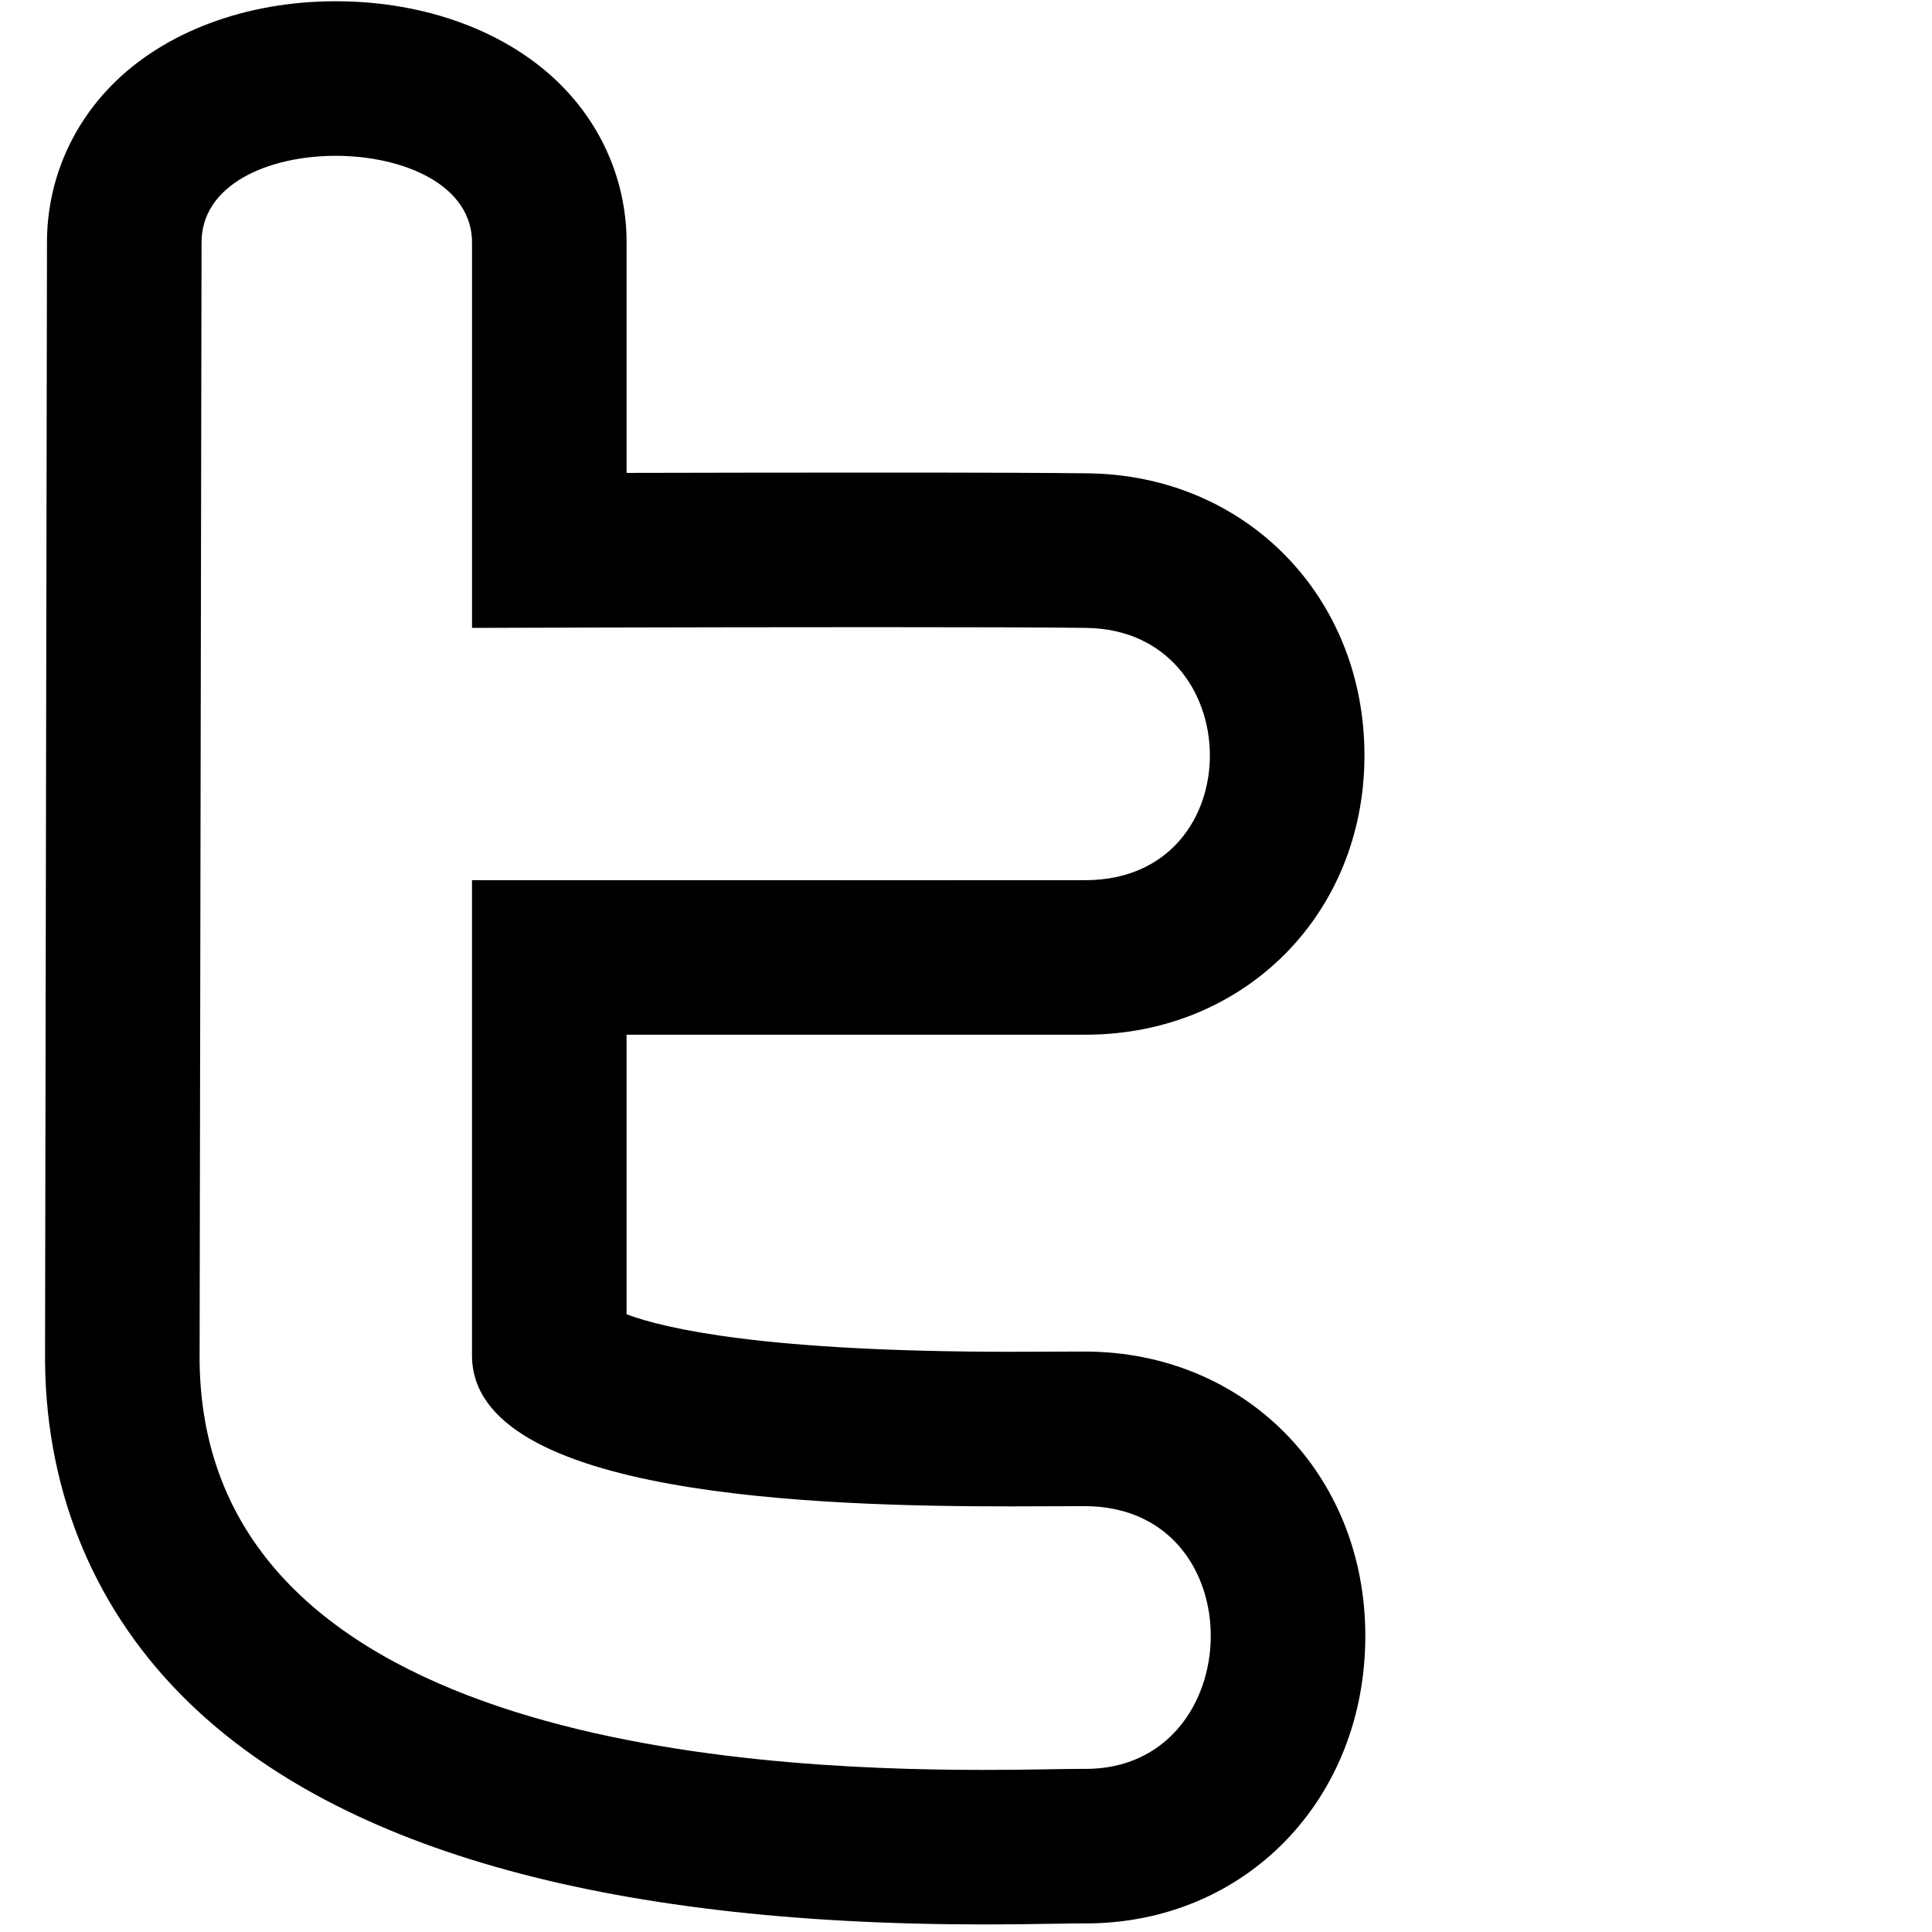 <?xml version="1.0" encoding="utf-8"?>
<!-- Generator: Adobe Illustrator 15.0.0, SVG Export Plug-In . SVG Version: 6.00 Build 0)  -->
<!DOCTYPE svg PUBLIC "-//W3C//DTD SVG 1.1//EN" "http://www.w3.org/Graphics/SVG/1.1/DTD/svg11.dtd">
<svg version="1.1" id="Layer_1" xmlns="http://www.w3.org/2000/svg" xmlns:xlink="http://www.w3.org/1999/xlink" x="0px" y="0px"
	 width="100px" height="100px" viewBox="0 0 100 100" enable-background="new 0 0 100 100" xml:space="preserve">
<g>
	<path d="M88,6.167V6.165c-0.001,0-0.062,0.004-0.148,0.01C87.918,6.171,87.97,6.168,88,6.167z"/>
</g>
<g>
	<g>
		<path d="M17.375,8.065c3.544,0,7.107,1.532,7.057,4.548V32.5c0,0,11.378-0.039,20.8-0.039c4.712,0,8.933,0.01,11,0.039
			c8.431,0.118,8.612,13.004,0,13.057c-0.247,0.001-3.863,0.002-8.574,0.002c-9.422,0-23.227-0.002-23.227-0.002s0,15.944,0,24.601
			c0,7.322,18.099,7.812,27.875,7.812c1.505,0,2.812-0.012,3.826-0.012c8.88,0,8.531,13.6,0.059,13.6c-0.02,0-0.039,0-0.059,0
			c-0.053,0-0.109-0.001-0.168-0.001c-0.988,0-2.775,0.053-5.087,0.053c-12.597,0-40.796-1.557-40.545-21.651l0.1-57.344
			C10.382,9.565,13.869,8.065,17.375,8.065 M17.375,0.065c-4.65,0-8.875,1.585-11.594,4.349c-2.188,2.225-3.375,5.147-3.349,8.237
			l-0.1,57.254C2.257,76.823,4.694,82.986,9.38,87.731c7.783,7.881,21.745,11.877,41.497,11.877c1.447,0,2.696-0.02,3.683-0.035
			c0.572-0.009,1.046-0.018,1.404-0.018l0.106,0.001h0.12c8.254,0,14.479-6.399,14.479-14.885c0-8.389-6.25-14.715-14.537-14.715
			c-0.468,0-0.997,0.002-1.578,0.005c-0.68,0.003-1.435,0.007-2.248,0.007c-12.676,0-17.857-1.184-19.875-1.941v-14.47l15.227,0.001
			c4.737,0,8.373-0.001,8.622-0.002c8.146-0.05,14.312-6.237,14.344-14.391c0.032-8.246-6.106-14.55-14.279-14.665
			c-1.866-0.026-5.605-0.04-11.113-0.04c-4.261,0-8.951,0.008-12.8,0.017V12.662c0.029-3.071-1.156-5.981-3.341-8.204
			C26.345,1.666,22.075,0.065,17.375,0.065L17.375,0.065z"/>
	</g>
</g>
</svg>
